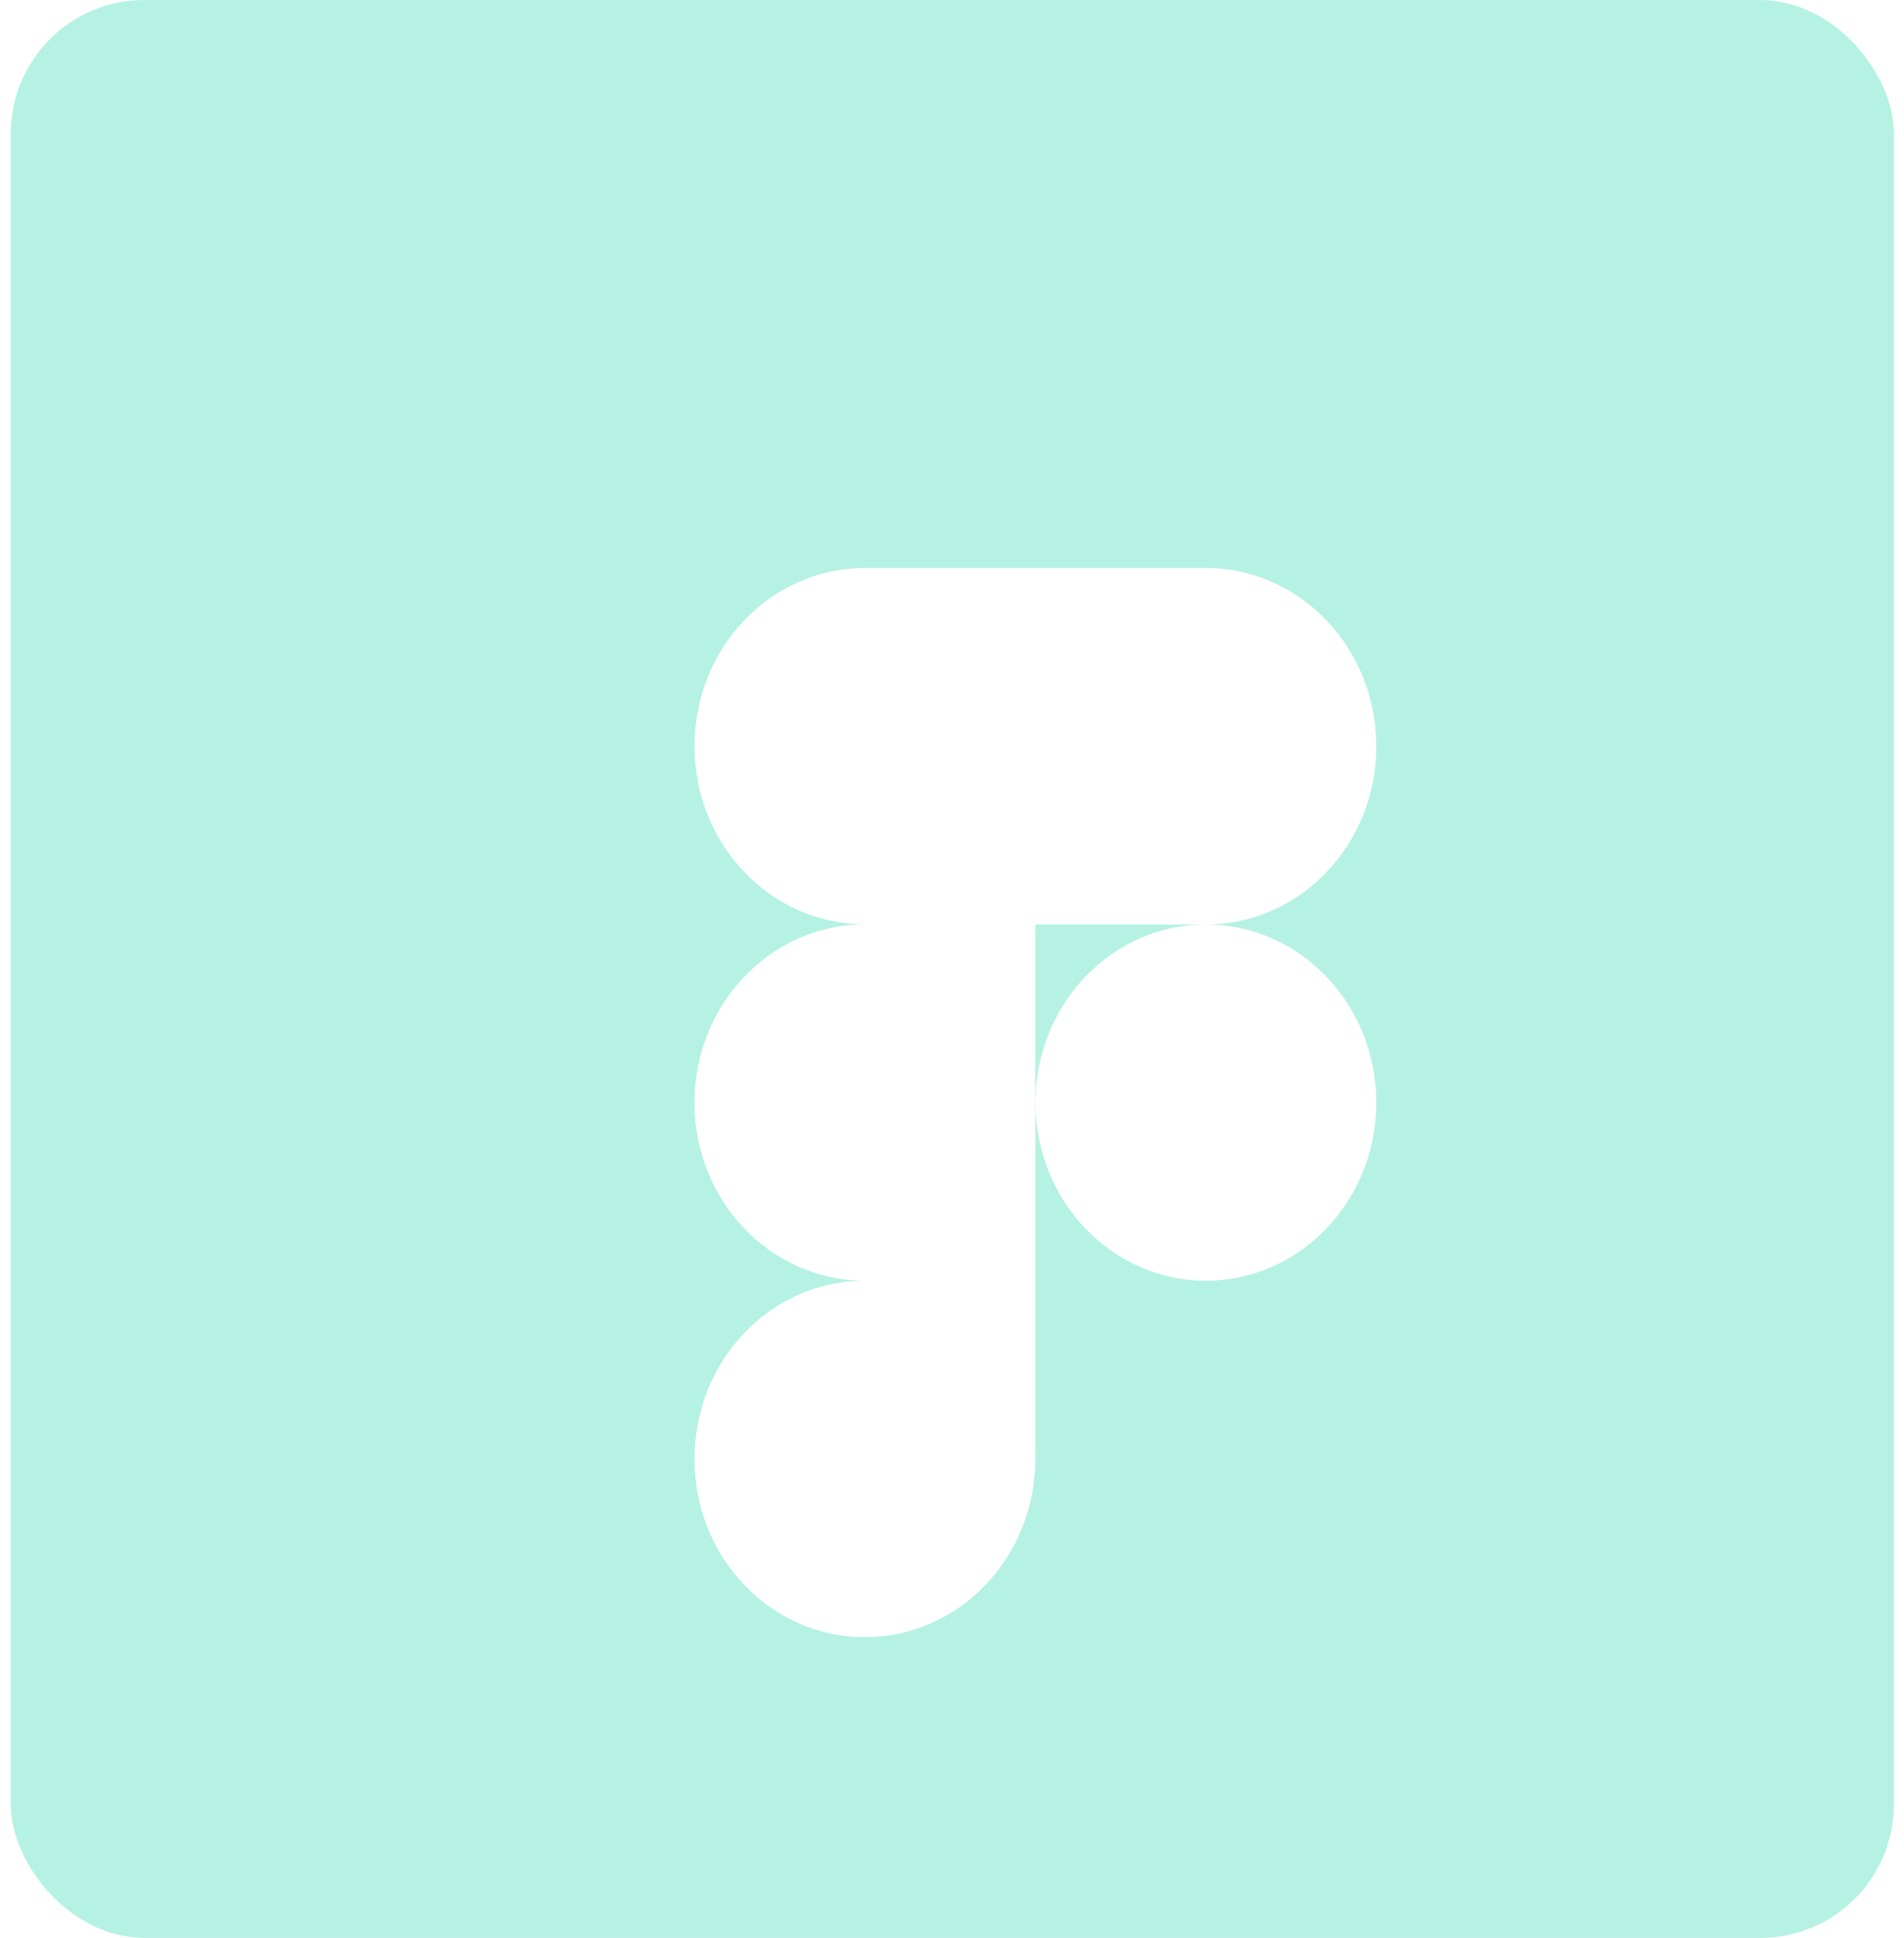 <svg width="57" height="58" viewBox="0 0 57 58" fill="none" xmlns="http://www.w3.org/2000/svg">
<rect x="0.323" width="56.376" height="58" rx="4" fill="#B5F2E3"/>
<g filter="url(#filter0_d_1_143)">
<path d="M34.101 23.669C36.918 23.669 39.203 21.281 39.203 18.337C39.203 15.394 36.918 13 34.101 13H23.892C21.075 13 18.791 15.387 18.791 18.331C18.791 21.275 21.075 23.663 23.892 23.663C21.075 23.669 18.791 26.056 18.791 29C18.791 31.944 21.075 34.331 23.892 34.331C21.075 34.331 18.791 36.719 18.791 39.669C18.791 42.619 21.075 45 23.892 45C26.709 45 28.994 42.612 28.994 39.669V23.669H34.101ZM34.101 23.669C31.284 23.669 29 26.056 29 29C29 31.944 31.284 34.331 34.101 34.331C36.918 34.331 39.203 31.944 39.203 29C39.203 26.056 36.918 23.669 34.101 23.669Z" fill="white"/>
</g>
<defs>
<filter id="filter0_d_1_143" x="16.791" y="13" width="28.412" height="40" filterUnits="userSpaceOnUse" color-interpolation-filters="sRGB">
<feFlood flood-opacity="0" result="BackgroundImageFix"/>
<feColorMatrix in="SourceAlpha" type="matrix" values="0 0 0 0 0 0 0 0 0 0 0 0 0 0 0 0 0 0 127 0" result="hardAlpha"/>
<feOffset dx="2" dy="4"/>
<feGaussianBlur stdDeviation="2"/>
<feColorMatrix type="matrix" values="0 0 0 0 0.271 0 0 0 0 0.345 0 0 0 0 0.502 0 0 0 0.2 0"/>
<feBlend mode="normal" in2="BackgroundImageFix" result="effect1_dropShadow_1_143"/>
<feBlend mode="normal" in="SourceGraphic" in2="effect1_dropShadow_1_143" result="shape"/>
</filter>
</defs>
</svg>
